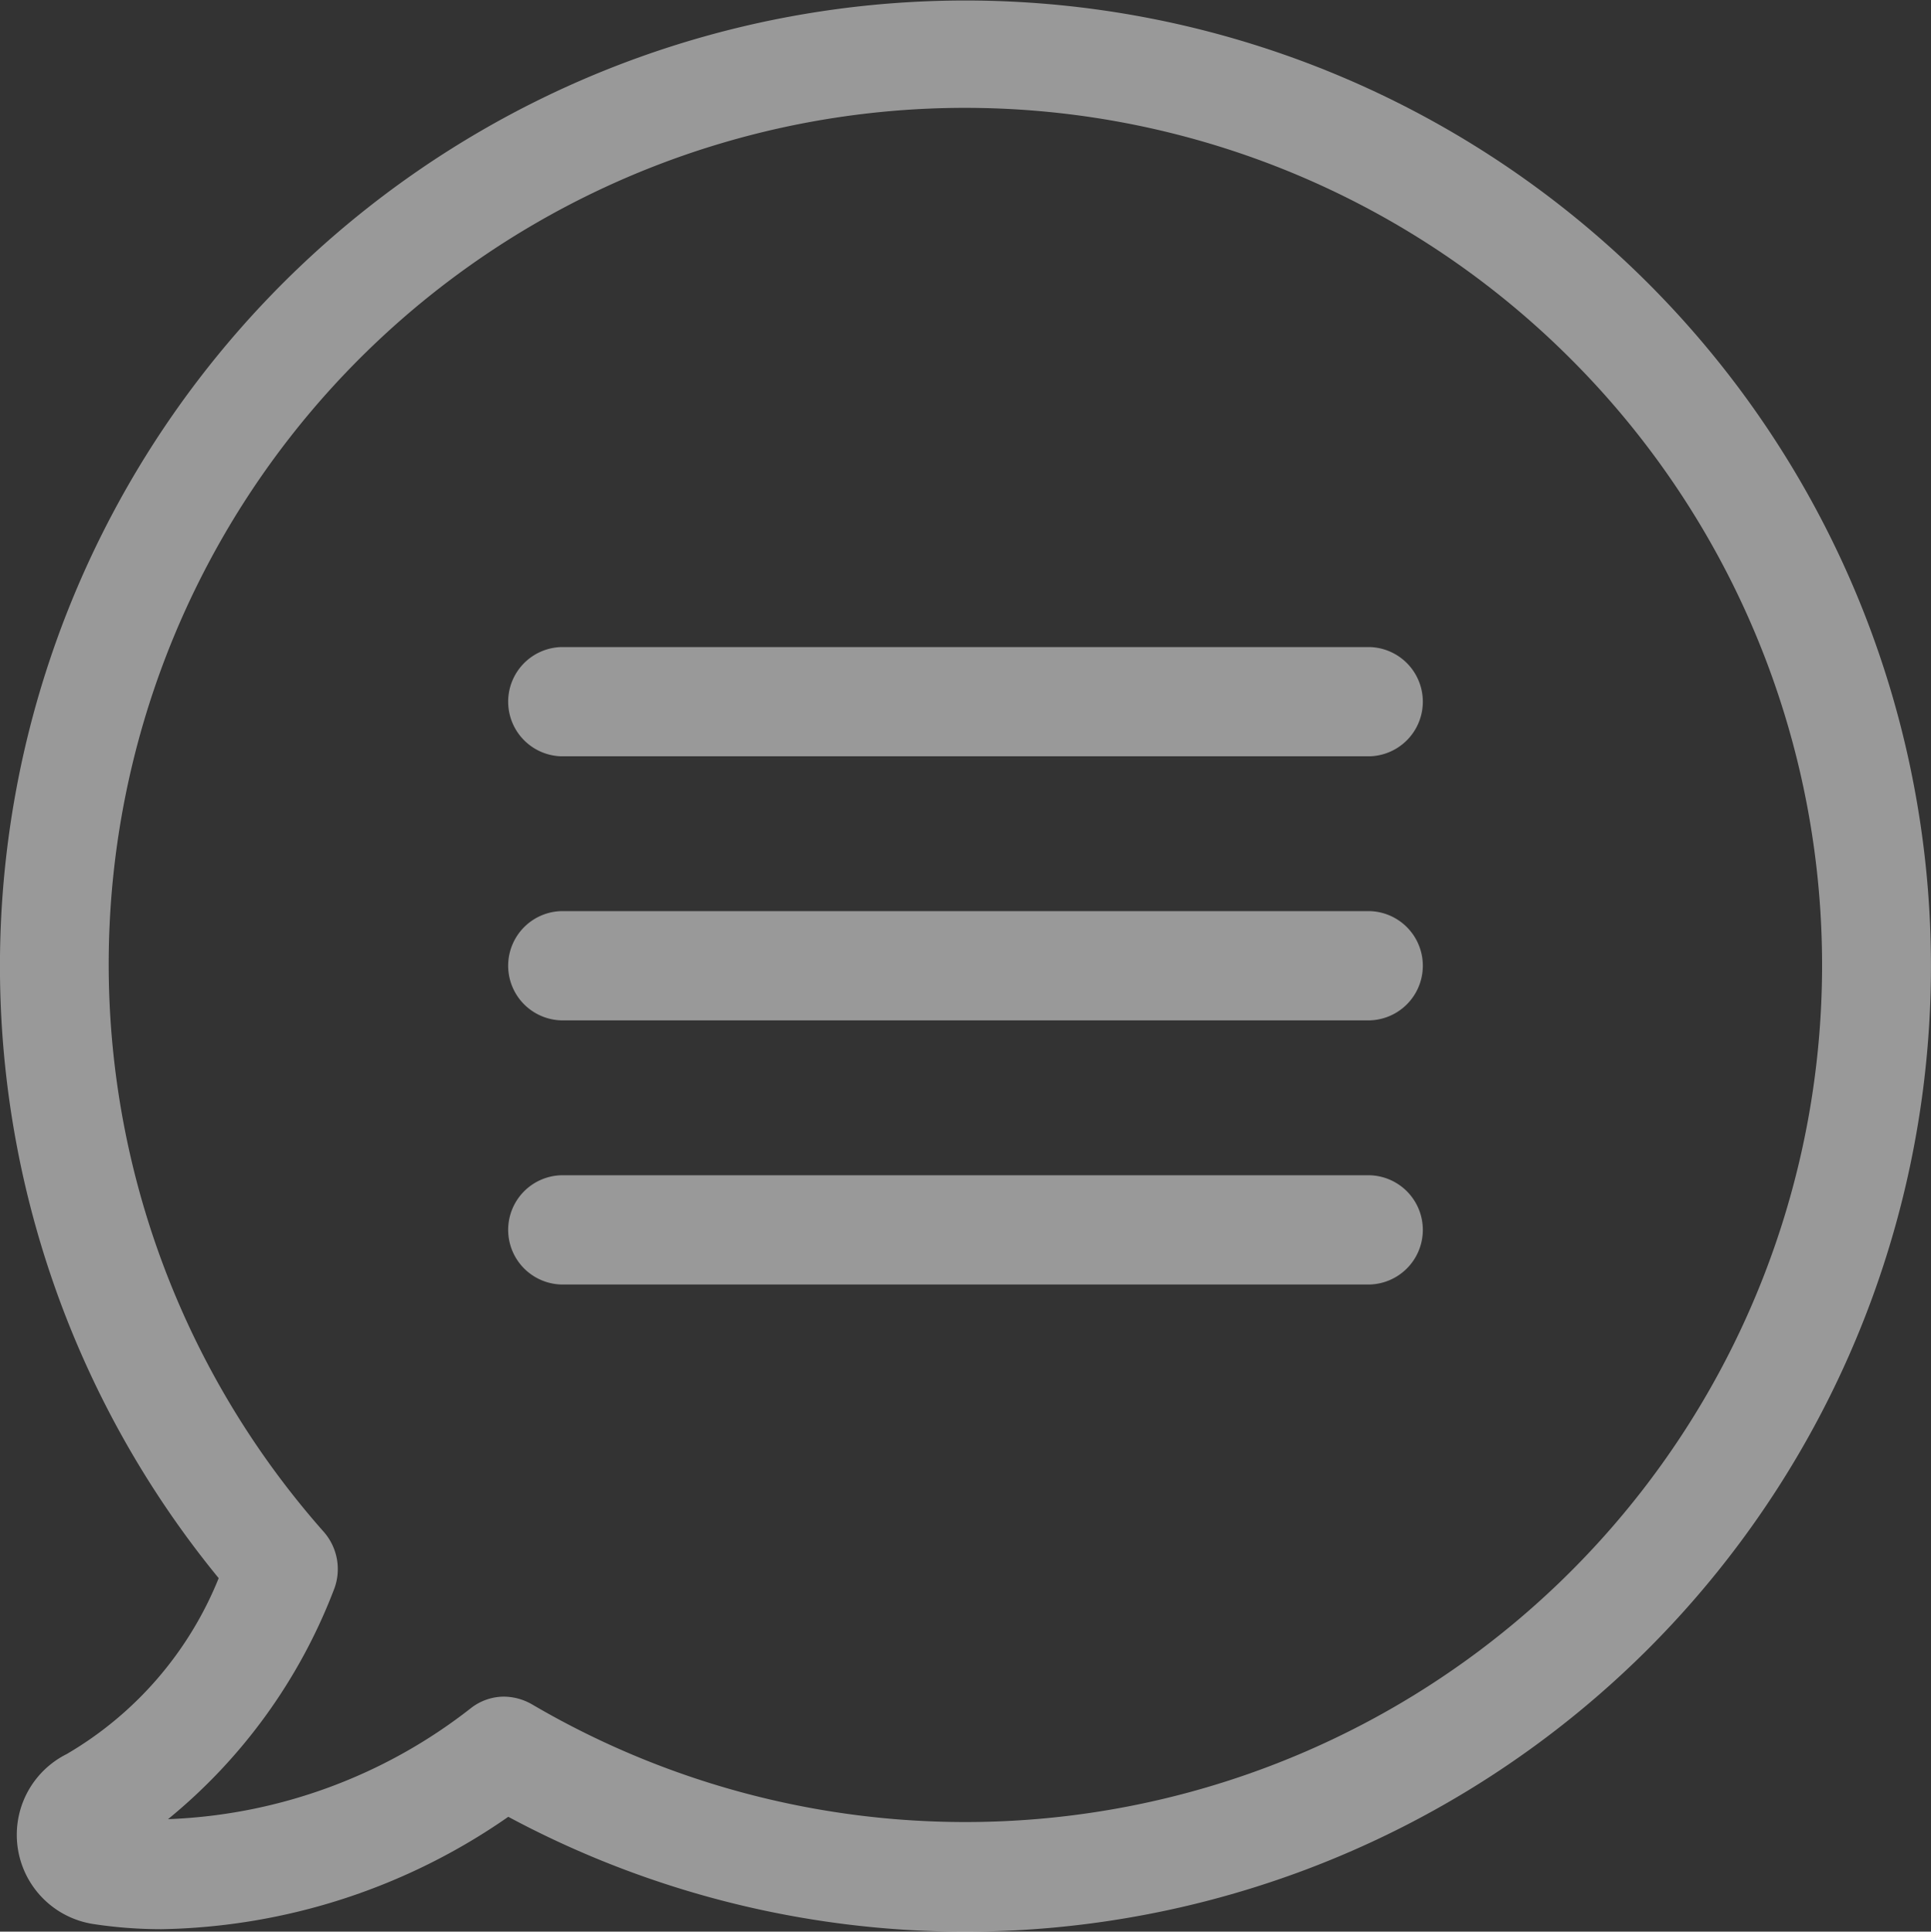 <svg xmlns="http://www.w3.org/2000/svg" width="22.87" height="22.875" viewBox="0 0 22.87 22.875">
  <rect x="0" y="0" width="22.87" height="22.875" fill="#333333" stroke="none"/>
<defs>
    <style>
      .cls-1 {
        fill: #fff;
        fill-rule: evenodd;
        opacity: 0.5;
      }
    </style>
  </defs>
  <path class="cls-1" d="M1264.65,166.621a11.445,11.445,0,0,1-13.5,1.988,7.408,7.408,0,0,1-4.11,1.331,5.374,5.374,0,0,1-.81-0.062,1.069,1.069,0,0,1-.31-2.012,4.254,4.254,0,0,0,1.8-2.083A11.435,11.435,0,1,1,1264.65,166.621Zm-0.91-15.27a10.142,10.142,0,0,0-14.77,13.89,0.669,0.669,0,0,1,.11.69,6.513,6.513,0,0,1-1.96,2.706,6.186,6.186,0,0,0,3.59-1.317,0.639,0.639,0,0,1,.39-0.134,0.678,0.678,0,0,1,.33.091A10.147,10.147,0,0,0,1263.74,151.351Zm-2.38,10.954h-9.59a0.647,0.647,0,0,1,0-1.293h9.59A0.647,0.647,0,0,1,1261.36,162.305Zm0-3.128h-9.59a0.647,0.647,0,0,1,0-1.293h9.59A0.647,0.647,0,0,1,1261.36,159.177Zm0-3.127h-9.59a0.647,0.647,0,0,1,0-1.293h9.59A0.647,0.647,0,0,1,1261.36,156.05Z" transform="translate(-1245.13 -147.094)"/>
</svg>
